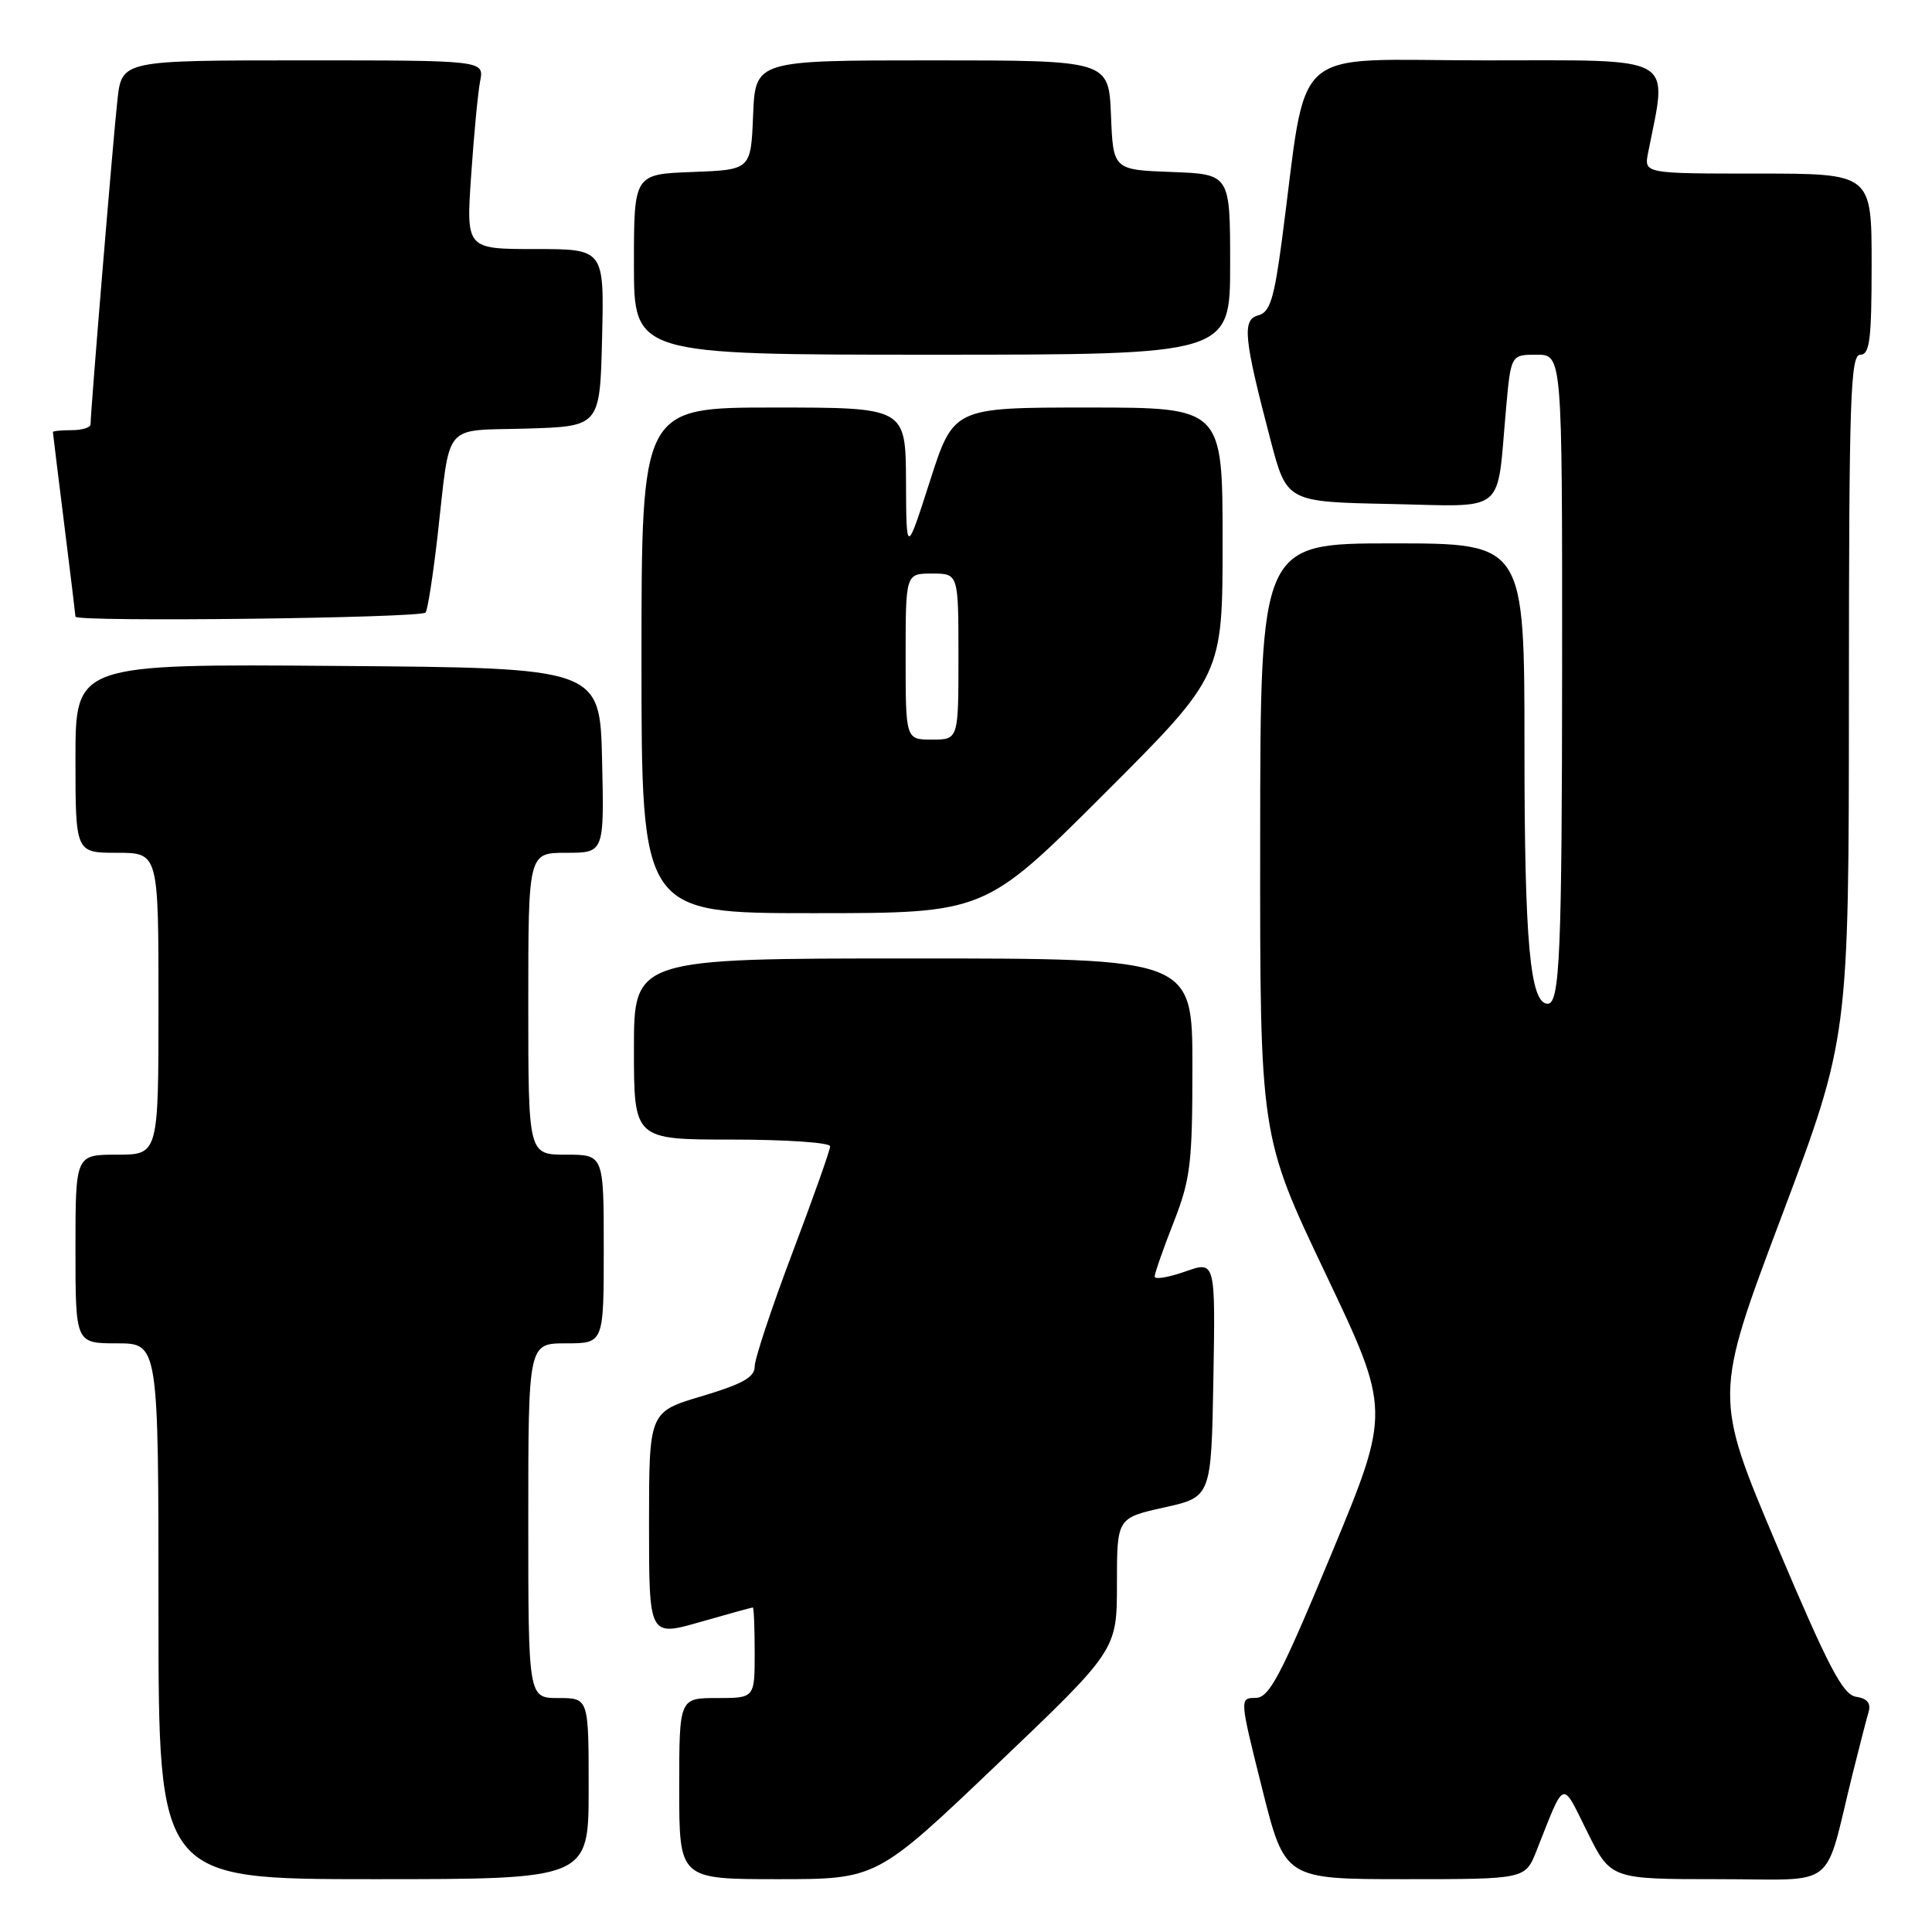 <?xml version="1.0" encoding="UTF-8" standalone="no"?>
<!DOCTYPE svg PUBLIC "-//W3C//DTD SVG 1.1//EN" "http://www.w3.org/Graphics/SVG/1.1/DTD/svg11.dtd" >
<svg xmlns="http://www.w3.org/2000/svg" xmlns:xlink="http://www.w3.org/1999/xlink" version="1.1" viewBox="0 0 256 256">
 <g >
 <path fill="currentColor"
d=" M 78.00 237.00 C 78.00 225.00 78.00 225.00 74.00 225.00 C 70.00 225.00 70.00 225.00 70.00 201.50 C 70.00 178.00 70.00 178.00 75.00 178.00 C 80.00 178.00 80.00 178.00 80.00 165.50 C 80.00 153.00 80.00 153.00 75.00 153.00 C 70.00 153.00 70.00 153.00 70.00 133.00 C 70.00 113.00 70.00 113.00 75.03 113.00 C 80.06 113.00 80.06 113.00 79.78 100.75 C 79.50 88.50 79.50 88.50 44.75 88.24 C 10.00 87.97 10.00 87.97 10.00 100.49 C 10.00 113.00 10.00 113.00 15.50 113.00 C 21.00 113.00 21.00 113.00 21.00 133.00 C 21.00 153.00 21.00 153.00 15.50 153.00 C 10.00 153.00 10.00 153.00 10.00 165.50 C 10.00 178.00 10.00 178.00 15.50 178.00 C 21.00 178.00 21.00 178.00 21.00 213.50 C 21.00 249.00 21.00 249.00 49.50 249.00 C 78.00 249.00 78.00 249.00 78.00 237.00 Z  M 132.09 233.82 C 148.00 218.65 148.00 218.65 148.00 209.89 C 148.00 201.14 148.00 201.14 154.25 199.75 C 160.50 198.36 160.50 198.36 160.78 182.72 C 161.05 167.07 161.05 167.07 157.03 168.49 C 154.81 169.27 153.00 169.57 153.00 169.15 C 153.00 168.72 154.12 165.51 155.50 162.00 C 157.75 156.25 158.00 154.21 158.00 141.31 C 158.00 127.00 158.00 127.00 121.00 127.00 C 84.00 127.00 84.00 127.00 84.00 139.00 C 84.00 151.00 84.00 151.00 97.00 151.00 C 104.15 151.00 110.00 151.40 110.00 151.89 C 110.00 152.38 107.75 158.73 105.00 166.00 C 102.25 173.27 100.00 180.05 100.00 181.07 C 100.00 182.49 98.39 183.39 93.00 185.00 C 86.00 187.08 86.00 187.08 86.00 201.97 C 86.00 216.86 86.00 216.86 92.75 214.93 C 96.46 213.87 99.61 213.00 99.75 213.00 C 99.89 213.00 100.00 215.70 100.00 219.00 C 100.00 225.00 100.00 225.00 95.00 225.00 C 90.00 225.00 90.00 225.00 90.00 237.00 C 90.00 249.00 90.00 249.00 103.09 249.00 C 116.17 249.00 116.17 249.00 132.09 233.82 Z  M 203.59 245.25 C 207.42 235.59 206.87 235.79 210.33 242.75 C 213.43 249.00 213.43 249.00 227.68 249.00 C 243.78 249.00 241.59 250.72 245.49 235.00 C 246.38 231.43 247.33 227.75 247.60 226.83 C 247.93 225.68 247.41 225.05 245.94 224.83 C 244.18 224.56 242.29 220.94 235.44 204.76 C 227.09 185.02 227.09 185.02 236.04 161.26 C 244.98 137.50 244.98 137.50 244.99 92.25 C 245.00 52.70 245.19 47.00 246.50 47.00 C 247.75 47.00 248.00 45.00 248.00 35.00 C 248.00 23.00 248.00 23.00 232.92 23.00 C 217.84 23.00 217.84 23.00 218.38 20.25 C 220.97 7.10 222.57 8.00 196.74 8.00 C 170.36 8.00 173.37 5.32 169.85 31.90 C 168.82 39.61 168.27 41.38 166.74 41.78 C 164.56 42.35 164.79 44.72 168.34 58.26 C 170.50 66.50 170.50 66.50 184.16 66.78 C 199.82 67.10 198.28 68.35 199.55 54.25 C 200.20 47.00 200.20 47.00 203.60 47.00 C 207.00 47.00 207.00 47.00 206.99 87.75 C 206.97 126.33 206.69 133.00 205.08 133.00 C 202.74 133.00 202.00 124.86 202.00 99.18 C 202.00 72.00 202.00 72.00 184.50 72.00 C 167.00 72.00 167.00 72.00 166.98 111.25 C 166.95 150.50 166.95 150.50 175.62 168.72 C 184.29 186.94 184.29 186.94 176.40 205.95 C 169.66 222.17 168.19 224.96 166.37 224.98 C 164.24 225.00 164.24 225.02 167.24 237.00 C 170.25 249.00 170.25 249.00 186.18 249.00 C 202.10 249.00 202.10 249.00 203.59 245.25 Z  M 146.24 105.26 C 162.00 89.52 162.00 89.52 162.00 71.76 C 162.00 54.00 162.00 54.00 144.18 54.00 C 126.35 54.00 126.35 54.00 123.22 63.75 C 120.09 73.50 120.09 73.50 120.05 63.75 C 120.00 54.00 120.00 54.00 102.50 54.00 C 85.00 54.00 85.00 54.00 85.00 87.50 C 85.00 121.00 85.00 121.00 107.74 121.00 C 130.48 121.00 130.48 121.00 146.24 105.26 Z  M 56.40 81.16 C 56.69 80.70 57.40 76.09 57.99 70.91 C 59.72 55.68 58.53 57.12 69.76 56.79 C 79.50 56.50 79.50 56.50 79.78 44.75 C 80.06 33.00 80.06 33.00 70.91 33.00 C 61.76 33.00 61.76 33.00 62.43 23.25 C 62.79 17.89 63.33 12.26 63.62 10.75 C 64.16 8.00 64.16 8.00 40.15 8.00 C 16.14 8.00 16.14 8.00 15.56 13.25 C 15.01 18.14 12.00 54.53 12.00 56.23 C 12.00 56.65 10.88 57.00 9.50 57.00 C 8.12 57.00 7.00 57.11 7.01 57.25 C 7.01 57.39 7.69 62.88 8.51 69.46 C 9.33 76.04 10.00 81.55 10.00 81.71 C 10.00 82.45 55.94 81.90 56.40 81.16 Z  M 163.00 35.04 C 163.00 23.08 163.00 23.08 155.25 22.79 C 147.50 22.50 147.50 22.50 147.21 15.25 C 146.91 8.00 146.91 8.00 123.50 8.00 C 100.09 8.00 100.09 8.00 99.79 15.25 C 99.50 22.50 99.50 22.50 91.75 22.79 C 84.00 23.08 84.00 23.08 84.00 35.04 C 84.00 47.00 84.00 47.00 123.50 47.00 C 163.00 47.00 163.00 47.00 163.00 35.04 Z  M 120.00 87.00 C 120.00 76.00 120.00 76.00 123.50 76.00 C 127.00 76.00 127.00 76.00 127.00 87.00 C 127.00 98.00 127.00 98.00 123.50 98.00 C 120.00 98.00 120.00 98.00 120.00 87.00 Z "/>
</g>
</svg>